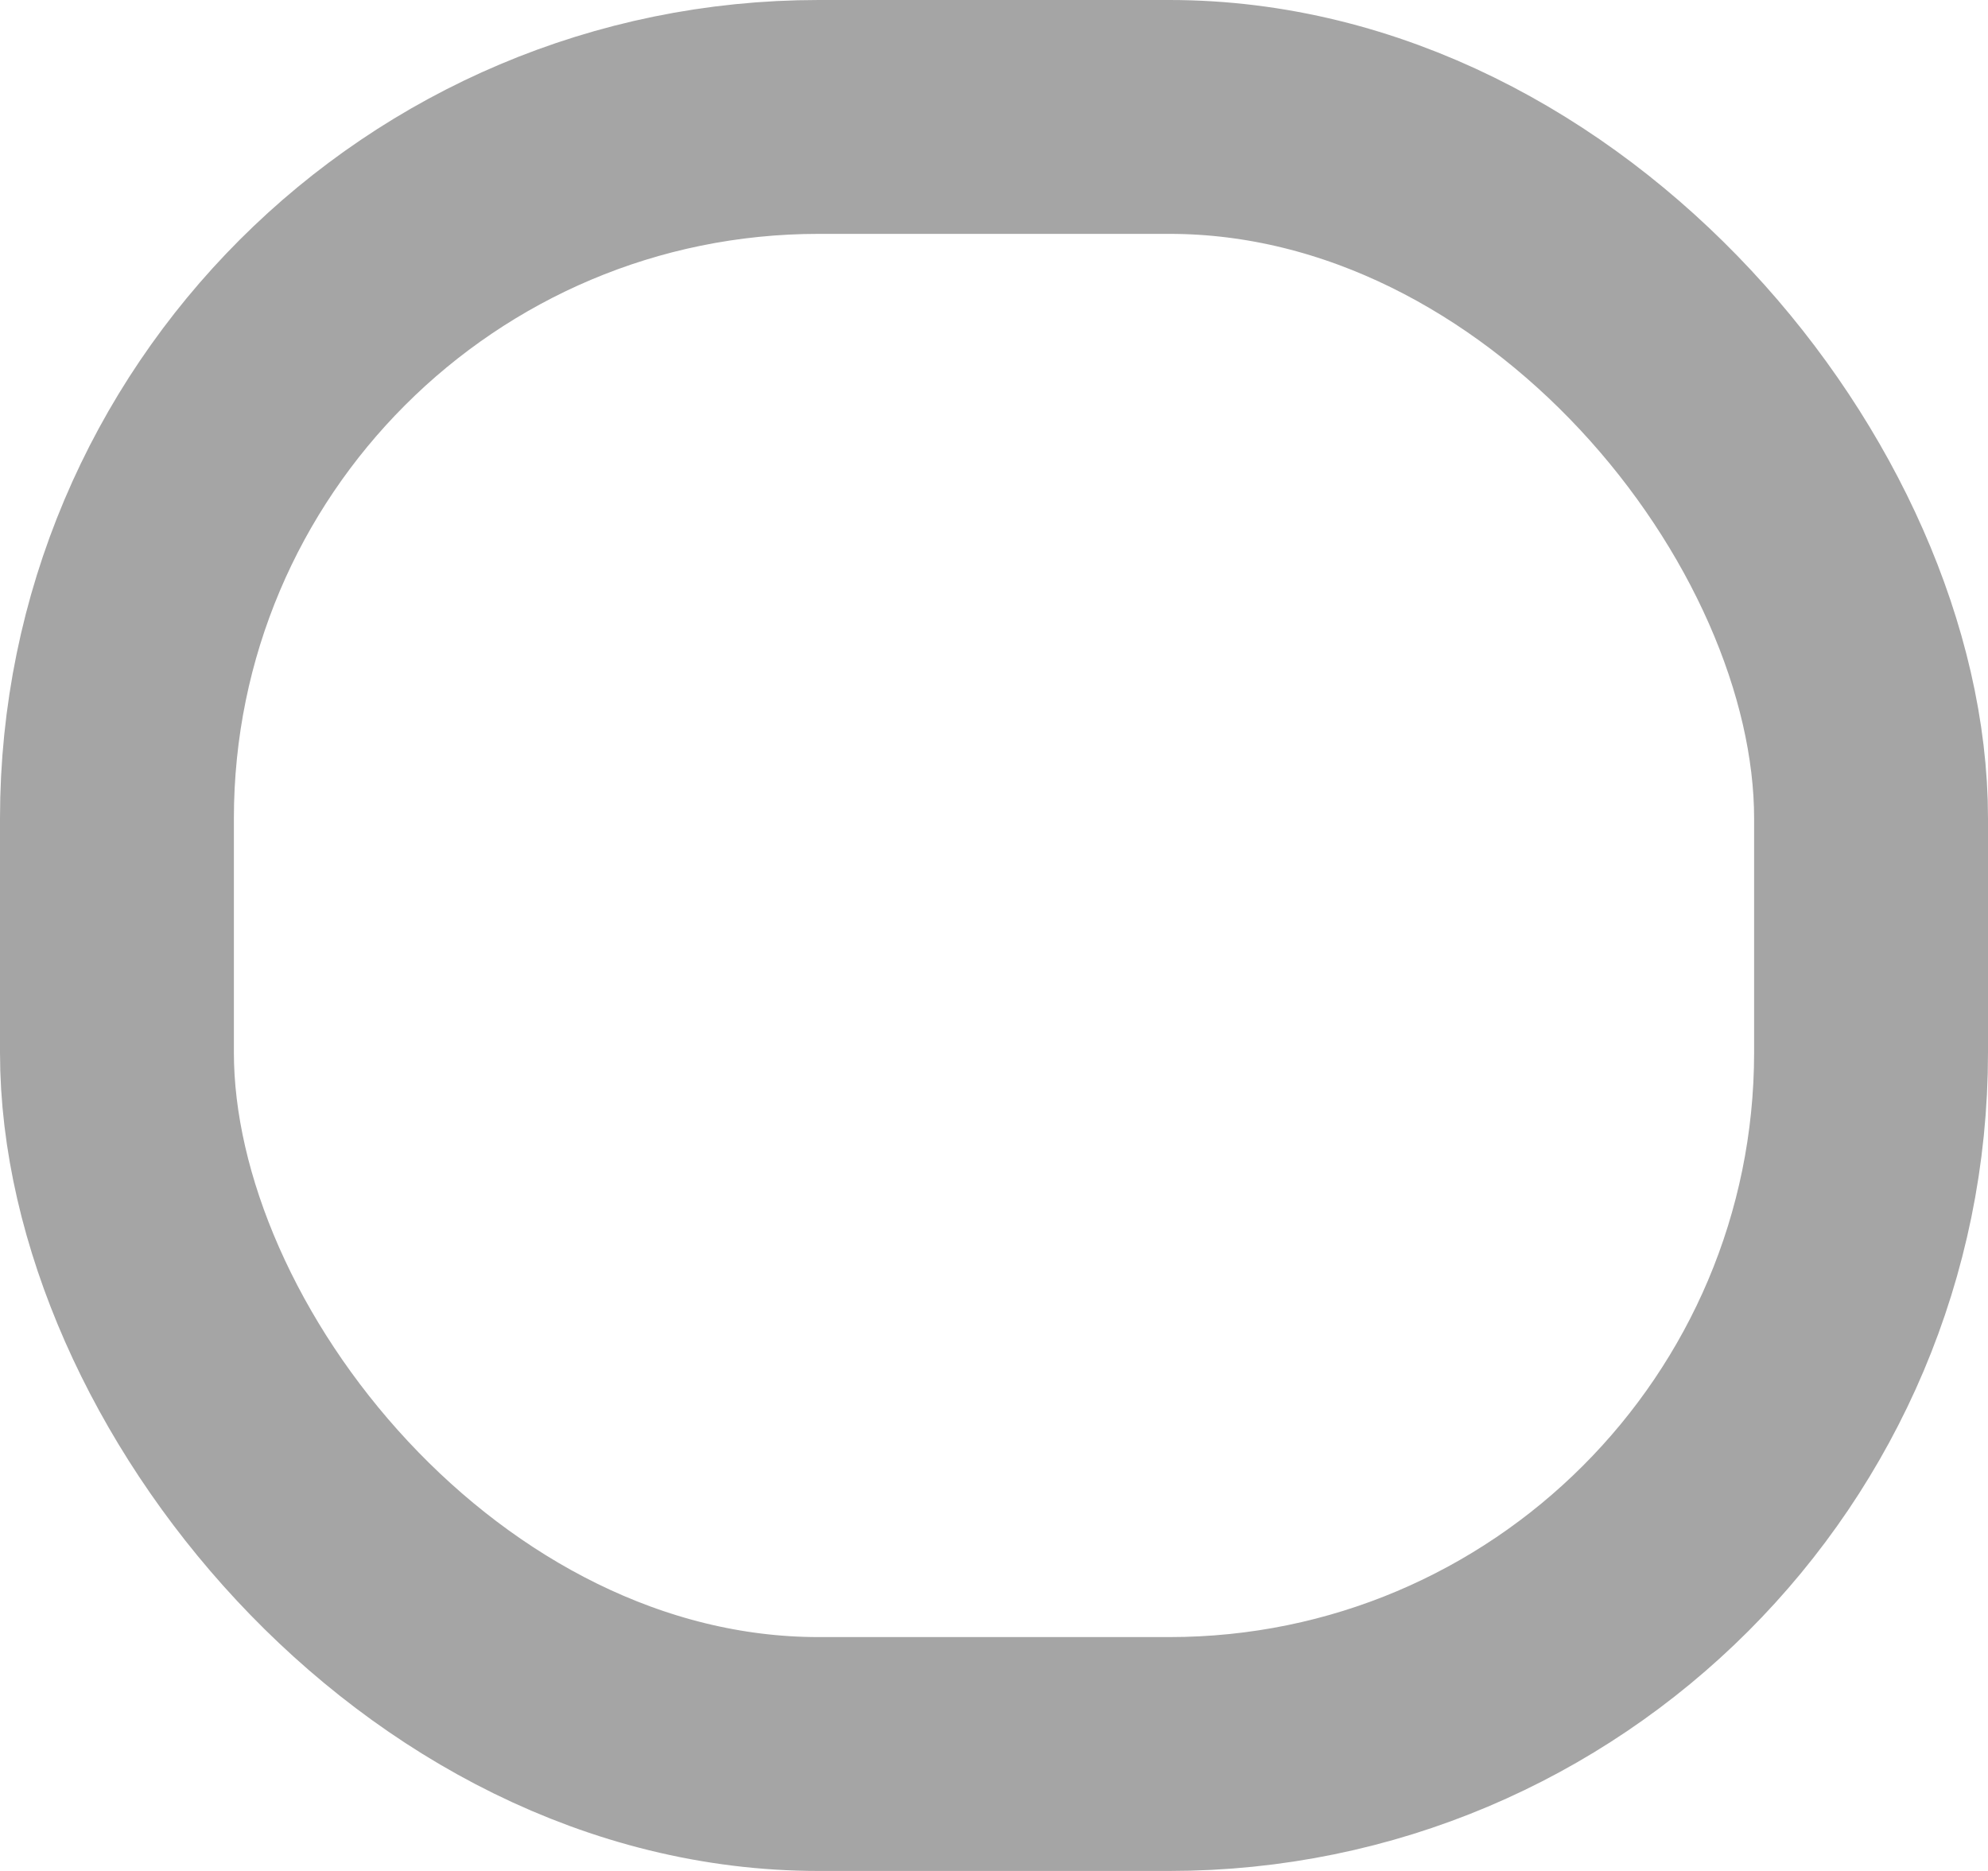<svg xmlns="http://www.w3.org/2000/svg" width="17" height="16" viewBox="0 0 17 16">
  <g id="矩形_31" data-name="矩形 31" fill="none" stroke="#a5a5a5" stroke-width="2">
    <rect width="17" height="16" rx="7" stroke="none"/>
    <rect x="1" y="1" width="15" height="14" rx="6" fill="none"/>
  </g>
</svg>
